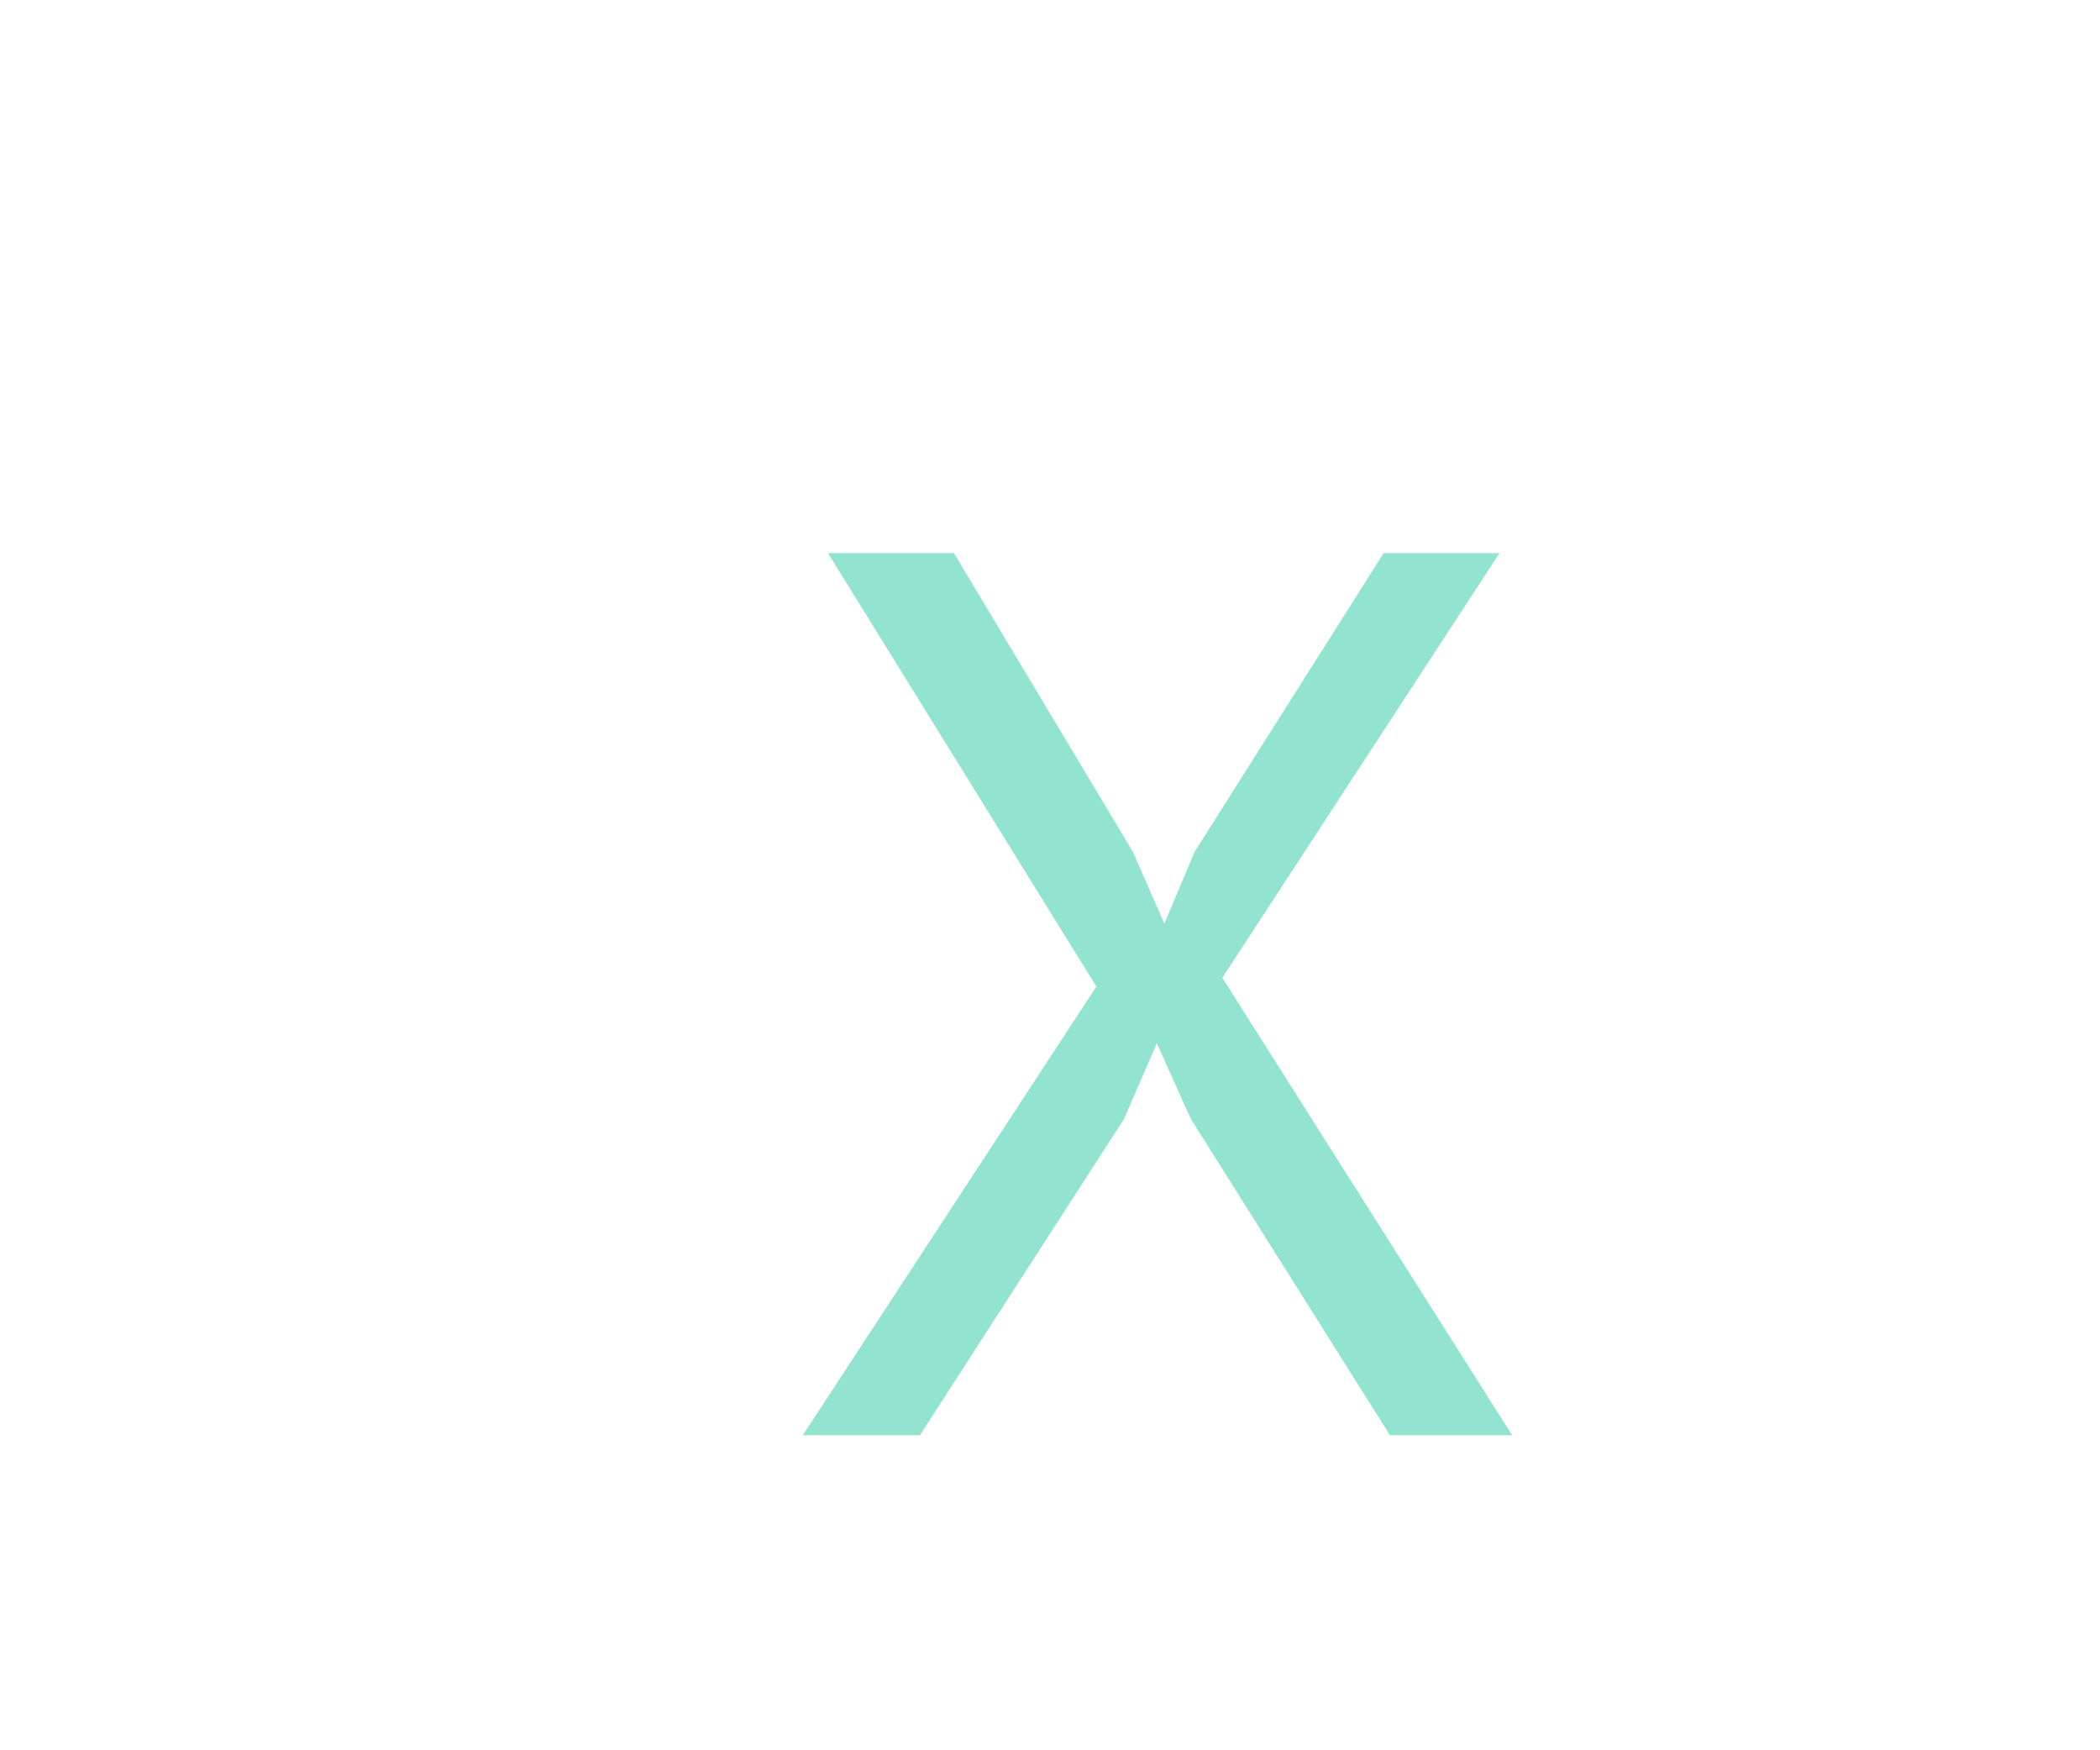<svg width="60" height="50" viewBox="0 0 60 50" fill="none" xmlns="http://www.w3.org/2000/svg">
<path d="M14.436 30.592C14.436 29.584 14.136 28.768 13.536 28.144C12.936 27.496 12.18 26.932 11.268 26.452C10.38 25.948 9.408 25.48 8.352 25.048C7.296 24.616 6.312 24.1 5.4 23.5C4.512 22.876 3.768 22.12 3.168 21.232C2.568 20.32 2.268 19.168 2.268 17.776C2.268 15.808 2.952 14.248 4.32 13.096C5.688 11.944 7.632 11.368 10.152 11.368C11.616 11.368 12.948 11.476 14.148 11.692C15.348 11.908 16.284 12.184 16.956 12.52L16.056 15.148C15.504 14.884 14.688 14.632 13.608 14.392C12.552 14.152 11.352 14.032 10.008 14.032C8.424 14.032 7.236 14.392 6.444 15.112C5.652 15.808 5.256 16.636 5.256 17.596C5.256 18.532 5.556 19.312 6.156 19.936C6.756 20.56 7.5 21.124 8.388 21.628C9.3 22.108 10.284 22.588 11.34 23.068C12.396 23.548 13.368 24.112 14.256 24.76C15.168 25.384 15.924 26.14 16.524 27.028C17.124 27.916 17.424 29.02 17.424 30.34C17.424 31.42 17.232 32.392 16.848 33.256C16.464 34.12 15.9 34.864 15.156 35.488C14.412 36.112 13.512 36.592 12.456 36.928C11.4 37.264 10.2 37.432 8.856 37.432C7.056 37.432 5.568 37.288 4.392 37C3.216 36.736 2.304 36.436 1.656 36.1L2.664 33.4C3.216 33.712 4.032 34.024 5.112 34.336C6.192 34.624 7.404 34.768 8.748 34.768C9.54 34.768 10.284 34.696 10.98 34.552C11.676 34.384 12.276 34.132 12.78 33.796C13.284 33.436 13.68 32.992 13.968 32.464C14.28 31.936 14.436 31.312 14.436 30.592ZM51.662 11.8H54.65V37H51.662V11.8Z" fill="white"/>
<g filter="url(#filter0_d)">
<path d="M31.324 24.184L23.656 11.8H27.256L32.368 20.332L33.268 22.384L34.132 20.332L39.532 11.8H42.844L34.924 23.932L43.204 37H39.712L34.024 27.964L33.052 25.804L32.116 27.964L26.284 37H22.936L31.324 24.184Z" fill="#92E4D0"/>
</g>
<defs>
<filter id="filter0_d" x="13.936" y="6.8" width="38.268" height="43.2" filterUnits="userSpaceOnUse" color-interpolation-filters="sRGB">
<feFlood flood-opacity="0" result="BackgroundImageFix"/>
<feColorMatrix in="SourceAlpha" type="matrix" values="0 0 0 0 0 0 0 0 0 0 0 0 0 0 0 0 0 0 127 0"/>
<feOffset dy="4"/>
<feGaussianBlur stdDeviation="4.5"/>
<feColorMatrix type="matrix" values="0 0 0 0 0.573 0 0 0 0 0.894 0 0 0 0 0.816 0 0 0 0.65 0"/>
<feBlend mode="normal" in2="BackgroundImageFix" result="effect1_dropShadow"/>
<feBlend mode="normal" in="SourceGraphic" in2="effect1_dropShadow" result="shape"/>
</filter>
</defs>
</svg>
